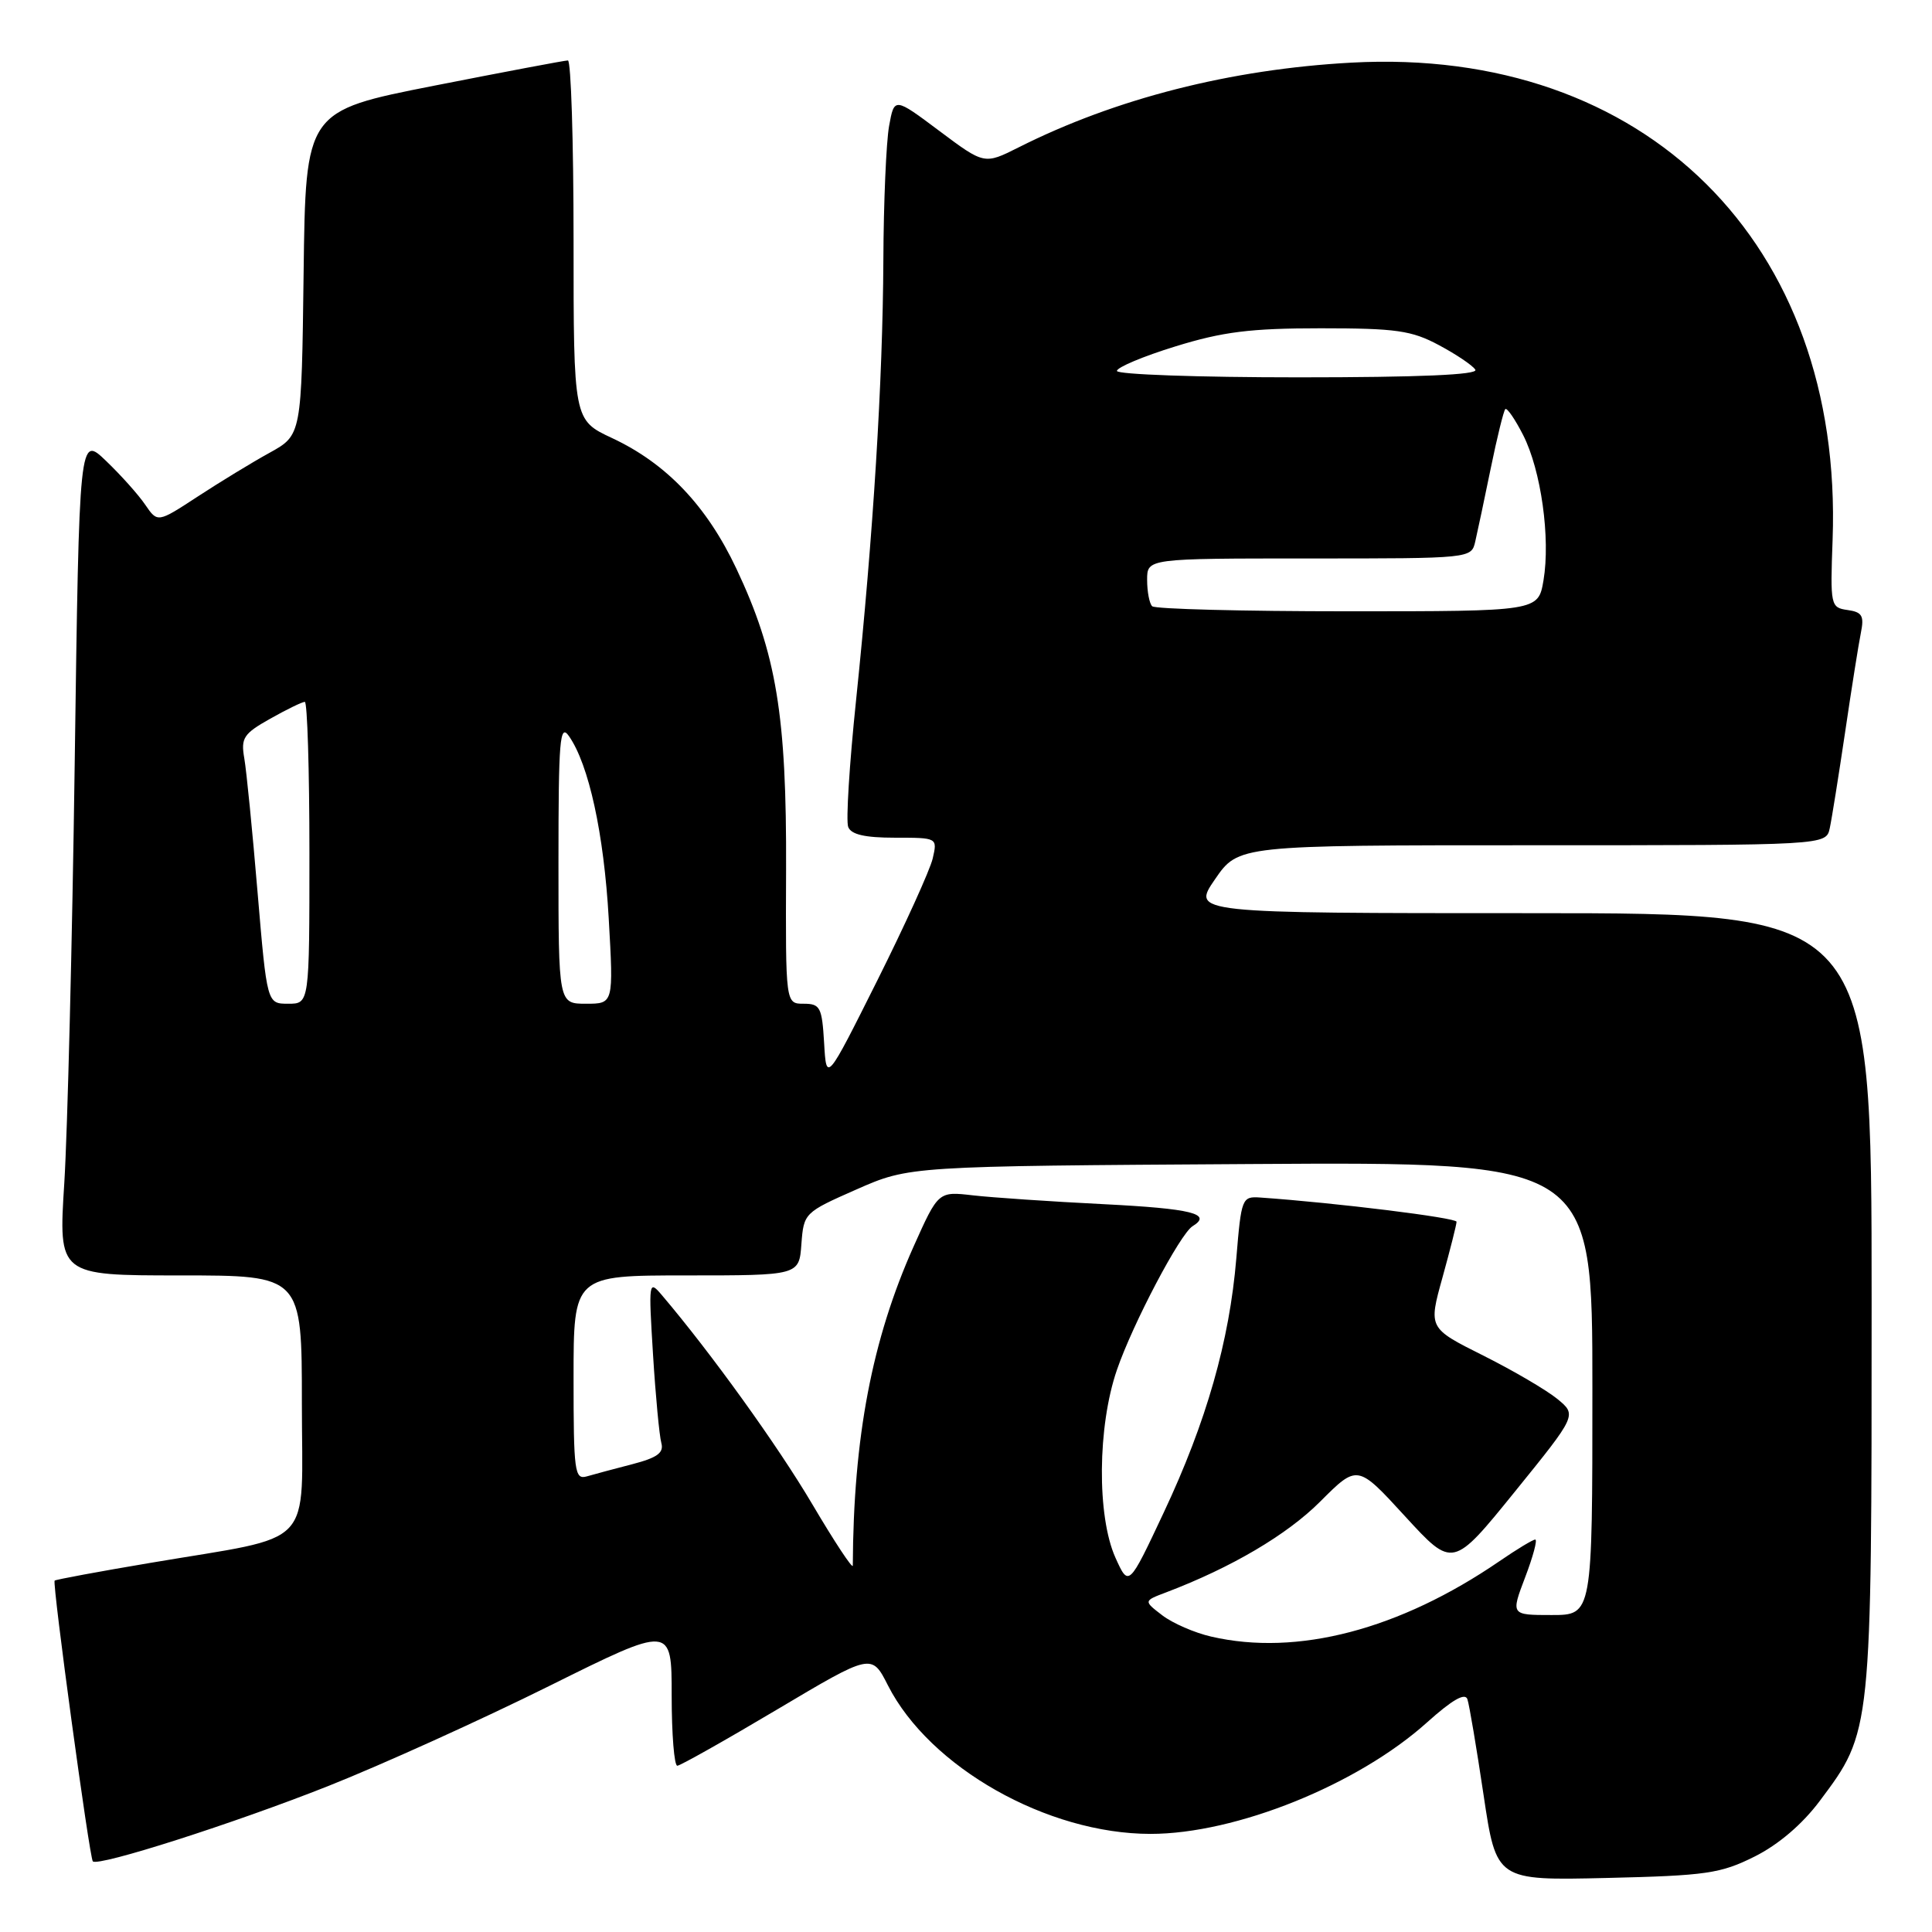 <?xml version="1.0" encoding="UTF-8" standalone="no"?>
<!DOCTYPE svg PUBLIC "-//W3C//DTD SVG 1.1//EN" "http://www.w3.org/Graphics/SVG/1.1/DTD/svg11.dtd" >
<svg xmlns="http://www.w3.org/2000/svg" xmlns:xlink="http://www.w3.org/1999/xlink" version="1.1" viewBox="0 0 256 256">
 <g >
 <path fill="currentColor"
d=" M 232.50 246.00 C 235.66 244.42 238.83 241.71 241.13 238.63 C 248.03 229.41 248.00 229.70 248.00 172.39 C 248.00 121.00 248.00 121.00 202.95 121.00 C 157.90 121.00 157.90 121.00 161.00 116.50 C 164.10 112.00 164.10 112.00 203.03 112.00 C 241.96 112.00 241.96 112.00 242.45 109.75 C 242.72 108.51 243.63 102.78 244.49 97.00 C 245.34 91.22 246.28 85.30 246.58 83.83 C 247.03 81.60 246.74 81.10 244.81 80.83 C 242.56 80.51 242.51 80.25 242.83 71.50 C 244.25 32.21 217.98 6.17 179.07 8.30 C 163.08 9.17 147.81 13.06 134.97 19.53 C 130.43 21.81 130.43 21.81 124.47 17.35 C 118.50 12.88 118.50 12.88 117.81 16.69 C 117.43 18.79 117.08 26.80 117.05 34.50 C 116.97 50.54 115.72 70.74 113.43 92.82 C 112.55 101.24 112.08 108.78 112.39 109.57 C 112.77 110.58 114.60 111.00 118.58 111.00 C 124.22 111.00 124.22 111.00 123.59 113.75 C 123.24 115.26 119.93 122.55 116.23 129.95 C 109.50 143.40 109.50 143.40 109.20 138.20 C 108.92 133.46 108.68 133.00 106.49 133.00 C 104.09 133.00 104.09 133.00 104.16 115.25 C 104.24 94.79 102.88 86.59 97.57 75.34 C 93.64 67.02 88.31 61.42 81.11 58.05 C 76.00 55.66 76.00 55.66 76.00 31.83 C 76.00 18.72 75.66 8.00 75.25 8.01 C 74.84 8.01 66.85 9.52 57.50 11.36 C 40.50 14.71 40.50 14.71 40.23 36.18 C 39.96 57.65 39.96 57.65 35.73 59.99 C 33.40 61.27 29.11 63.89 26.19 65.80 C 20.88 69.27 20.88 69.27 19.25 66.89 C 18.36 65.57 16.02 62.96 14.06 61.08 C 10.50 57.66 10.50 57.66 9.90 101.08 C 9.57 124.96 8.94 150.01 8.52 156.75 C 7.74 169.00 7.74 169.00 23.87 169.00 C 40.00 169.00 40.00 169.00 40.00 185.96 C 40.00 205.54 42.10 203.33 19.92 207.09 C 13.09 208.24 7.38 209.30 7.24 209.44 C 6.90 209.76 11.86 246.19 12.30 246.64 C 13.03 247.36 31.04 241.60 43.49 236.66 C 50.64 233.82 63.80 227.86 72.74 223.42 C 89.00 215.34 89.00 215.34 89.00 224.67 C 89.00 229.80 89.34 233.99 89.75 233.97 C 90.16 233.95 96.12 230.59 103.00 226.50 C 115.50 219.07 115.50 219.07 117.66 223.33 C 123.18 234.18 138.77 243.00 152.45 243.00 C 163.76 243.00 179.91 236.49 189.11 228.21 C 192.42 225.24 194.14 224.25 194.44 225.16 C 194.69 225.90 195.65 231.60 196.58 237.84 C 198.27 249.18 198.27 249.18 212.88 248.84 C 226.09 248.53 227.98 248.26 232.50 246.00 Z  M 160.50 216.86 C 158.30 216.36 155.38 215.09 154.01 214.04 C 151.52 212.13 151.52 212.13 154.51 211.00 C 163.17 207.71 170.54 203.37 174.94 198.96 C 179.87 194.03 179.87 194.03 186.18 200.92 C 192.50 207.81 192.50 207.81 200.73 197.65 C 208.95 187.50 208.95 187.50 206.36 185.37 C 204.93 184.20 200.50 181.60 196.52 179.61 C 189.27 175.98 189.27 175.98 191.14 169.26 C 192.16 165.57 193.00 162.25 193.00 161.89 C 193.00 161.36 177.04 159.38 167.00 158.68 C 164.57 158.51 164.48 158.74 163.82 166.72 C 162.91 177.70 159.85 188.41 154.21 200.40 C 149.56 210.30 149.56 210.30 147.80 206.40 C 145.33 200.89 145.42 189.00 148.00 181.51 C 150.10 175.40 156.36 163.51 158.02 162.48 C 160.69 160.84 157.91 160.15 146.25 159.56 C 139.24 159.21 131.44 158.68 128.92 158.39 C 124.33 157.86 124.33 157.86 121.06 165.16 C 115.54 177.51 113.08 190.44 113.00 207.45 C 113.00 207.97 110.58 204.31 107.63 199.31 C 103.05 191.55 94.17 179.22 87.70 171.61 C 85.96 169.56 85.93 169.80 86.53 179.50 C 86.87 185.00 87.37 190.26 87.63 191.20 C 87.99 192.50 87.10 193.15 83.80 194.01 C 81.44 194.62 78.71 195.35 77.75 195.63 C 76.14 196.09 76.00 195.02 76.00 182.57 C 76.00 169.00 76.00 169.00 90.94 169.00 C 105.89 169.00 105.89 169.00 106.19 164.84 C 106.50 160.73 106.58 160.65 113.50 157.60 C 120.50 154.52 120.50 154.52 165.75 154.24 C 211.00 153.96 211.00 153.96 211.00 183.98 C 211.00 214.00 211.00 214.00 205.60 214.00 C 200.19 214.00 200.19 214.00 202.09 209.00 C 203.14 206.25 203.74 204.00 203.43 204.00 C 203.11 204.00 200.98 205.29 198.68 206.87 C 185.44 215.94 171.89 219.49 160.50 216.86 Z  M 34.13 118.25 C 33.45 110.14 32.66 102.14 32.37 100.48 C 31.90 97.78 32.27 97.22 35.81 95.23 C 37.99 94.00 40.05 93.00 40.39 93.00 C 40.72 93.00 41.00 102.00 41.00 113.00 C 41.00 133.00 41.00 133.00 38.19 133.00 C 35.38 133.00 35.38 133.00 34.13 118.25 Z  M 74.00 114.28 C 74.00 98.00 74.18 95.81 75.39 97.54 C 78.02 101.30 80.02 110.44 80.66 121.71 C 81.30 133.00 81.30 133.00 77.65 133.00 C 74.00 133.00 74.00 133.00 74.00 114.28 Z  M 152.67 80.33 C 152.30 79.97 152.00 78.39 152.00 76.83 C 152.00 74.00 152.00 74.00 173.48 74.00 C 194.94 74.00 194.96 74.00 195.48 71.75 C 195.77 70.51 196.69 66.15 197.53 62.06 C 198.37 57.96 199.24 54.43 199.46 54.21 C 199.68 53.99 200.75 55.54 201.83 57.66 C 204.20 62.32 205.46 71.31 204.52 76.91 C 203.82 81.00 203.82 81.00 178.58 81.00 C 164.69 81.00 153.03 80.70 152.67 80.33 Z  M 148.00 49.15 C 148.00 48.68 151.49 47.21 155.75 45.90 C 162.02 43.96 165.69 43.50 175.00 43.50 C 184.99 43.50 187.05 43.79 190.68 45.74 C 192.98 46.97 195.15 48.43 195.49 48.99 C 195.91 49.66 188.07 50.00 172.06 50.00 C 158.83 50.00 148.00 49.62 148.00 49.15 Z "/>
</g>
</svg>
